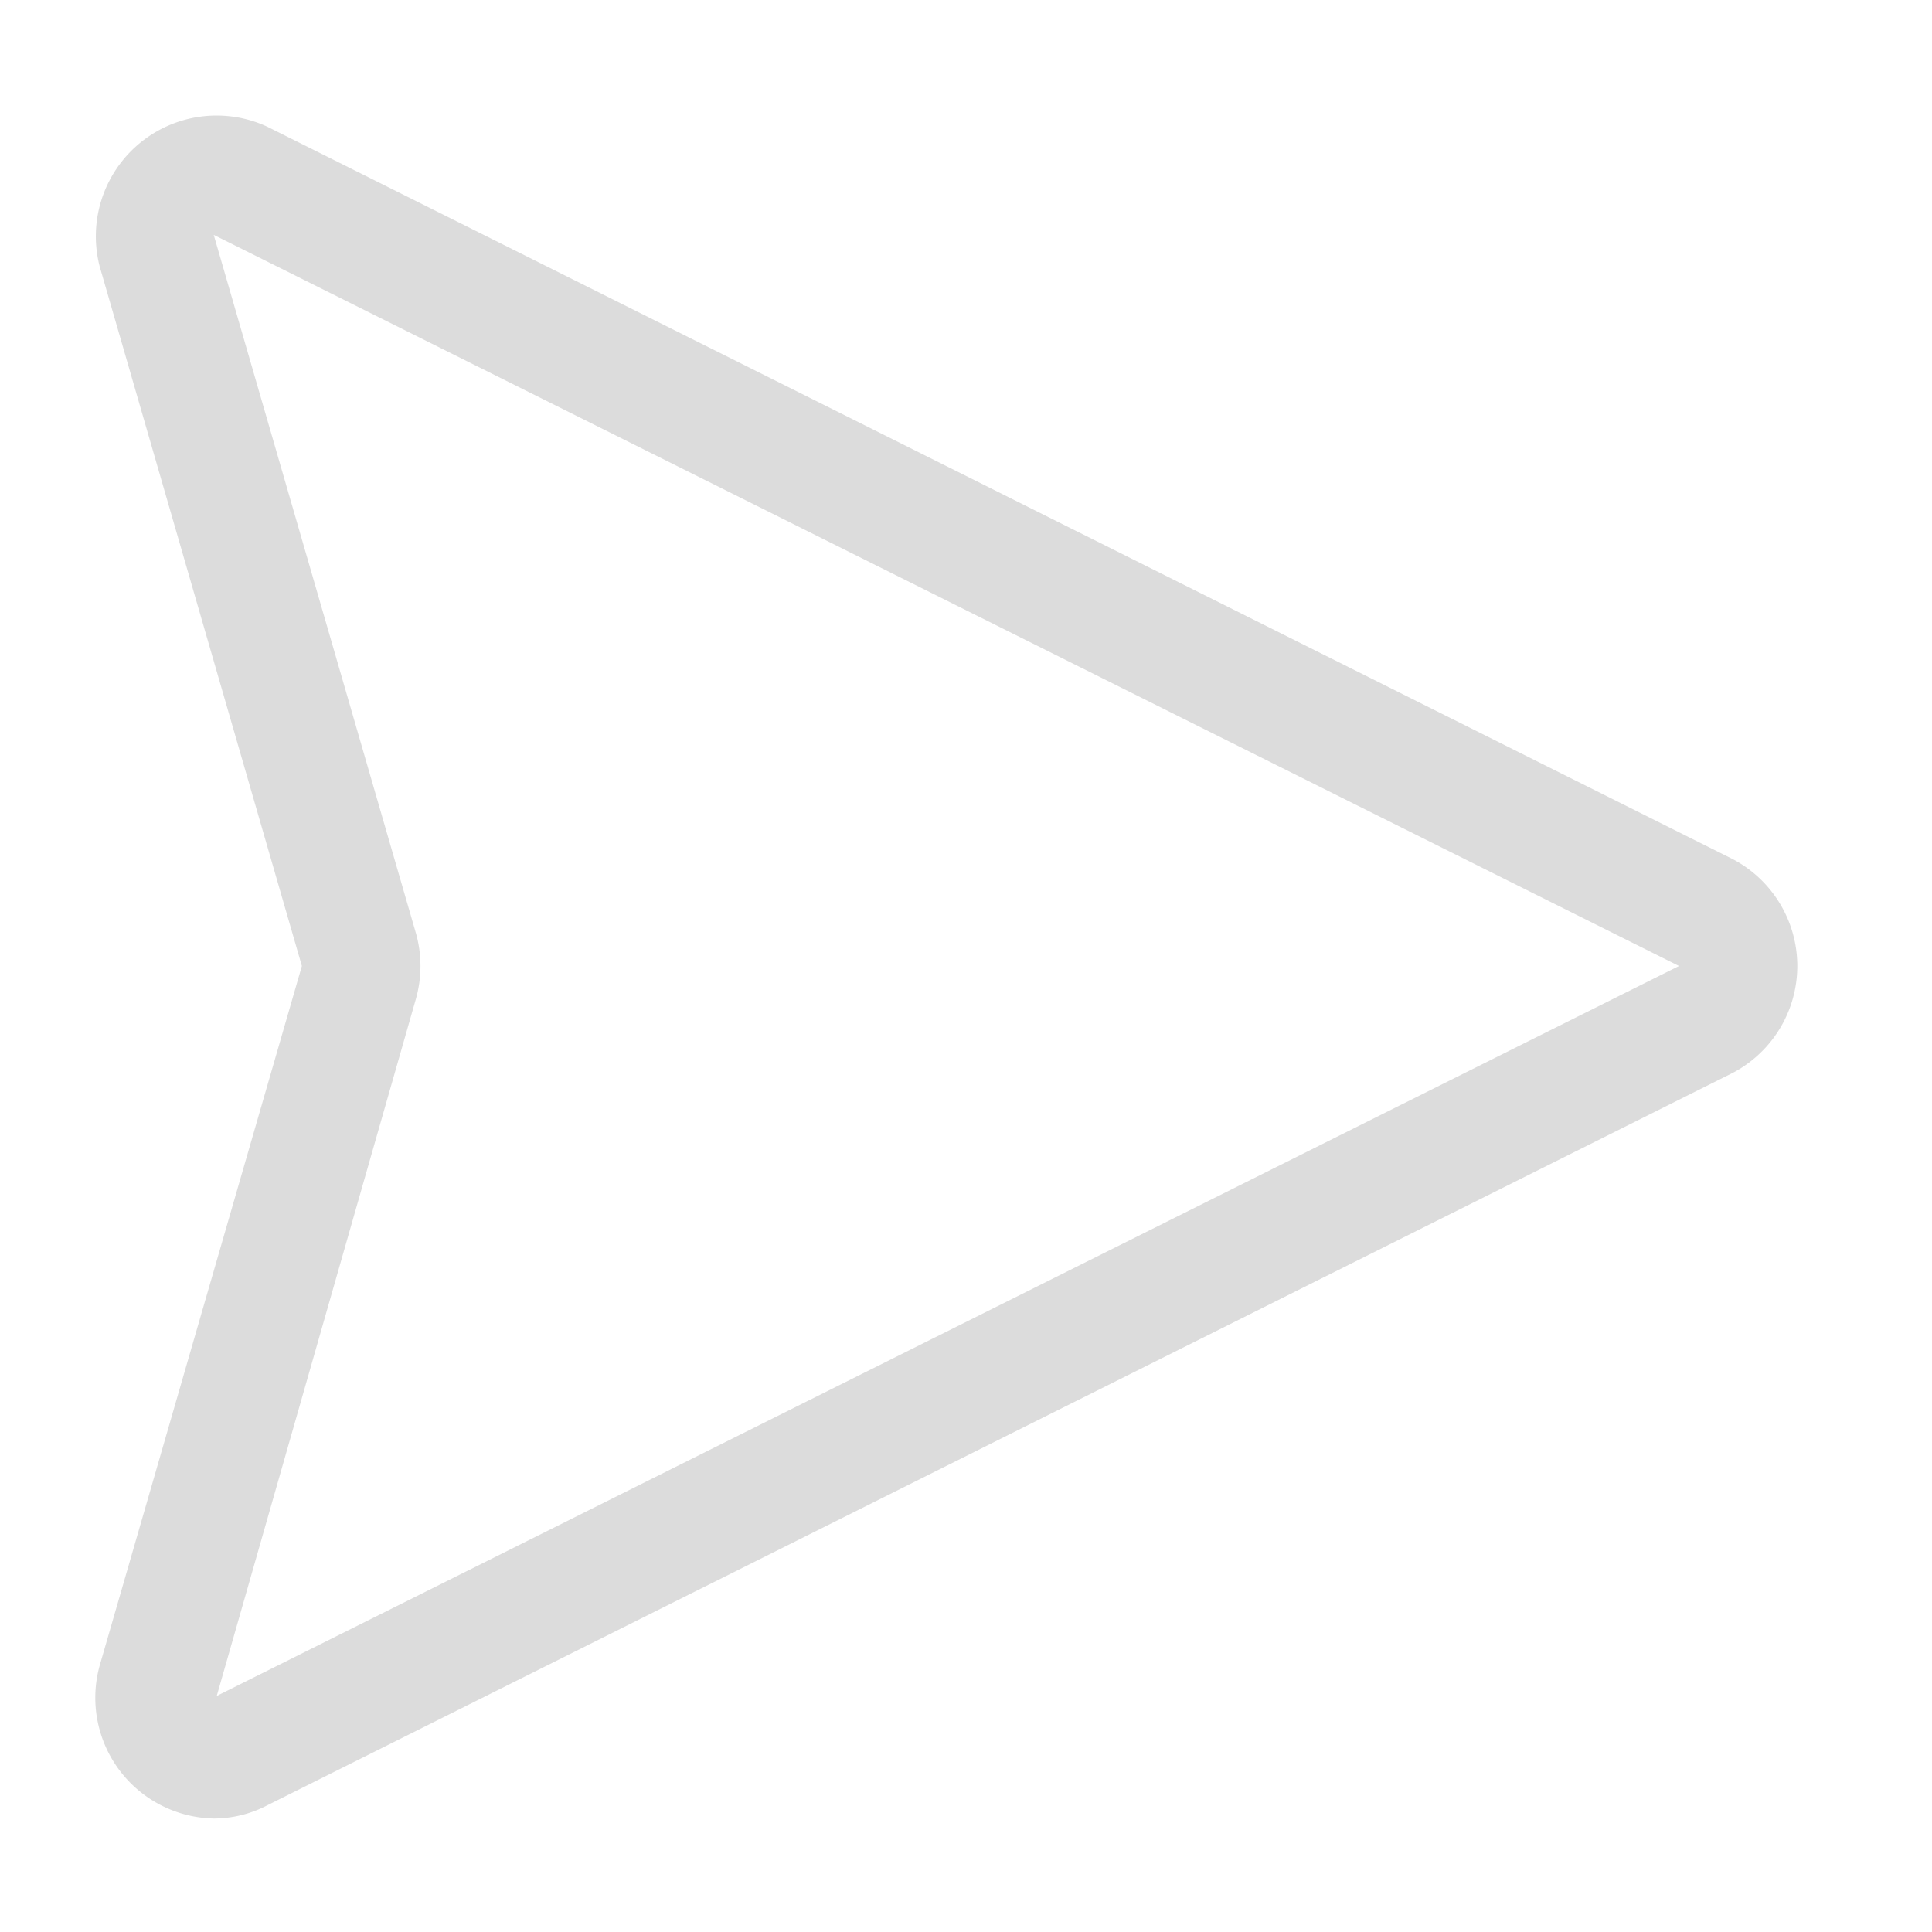 <svg width="32" height="32" xmlns="http://www.w3.org/2000/svg">
 <title/>

 <g>
  <title>background</title>
  <rect fill="none" id="canvas_background" height="402" width="582" y="-1" x="-1"/>
 </g>
 <g>
  <title>Layer 1</title>
  <path fill="#dcdcdc" id="svg_1" d="m28.7,14.23l-24.27,-12.13a2,2 0 0 0 -2.78,2.31l3.35,11.59l-3.35,11.59a2,2 0 0 0 1.89,2.53a1.92,1.92 0 0 0 0.89,-0.22l0,0l24.27,-12.13a2,2 0 0 0 0,-3.54zm-25.11,13.86l3.3,-11.55a2,2 0 0 0 0,-1.08l-3.35,-11.57l24.27,12.11l-24.22,12.09z"/>
 </g>
</svg>